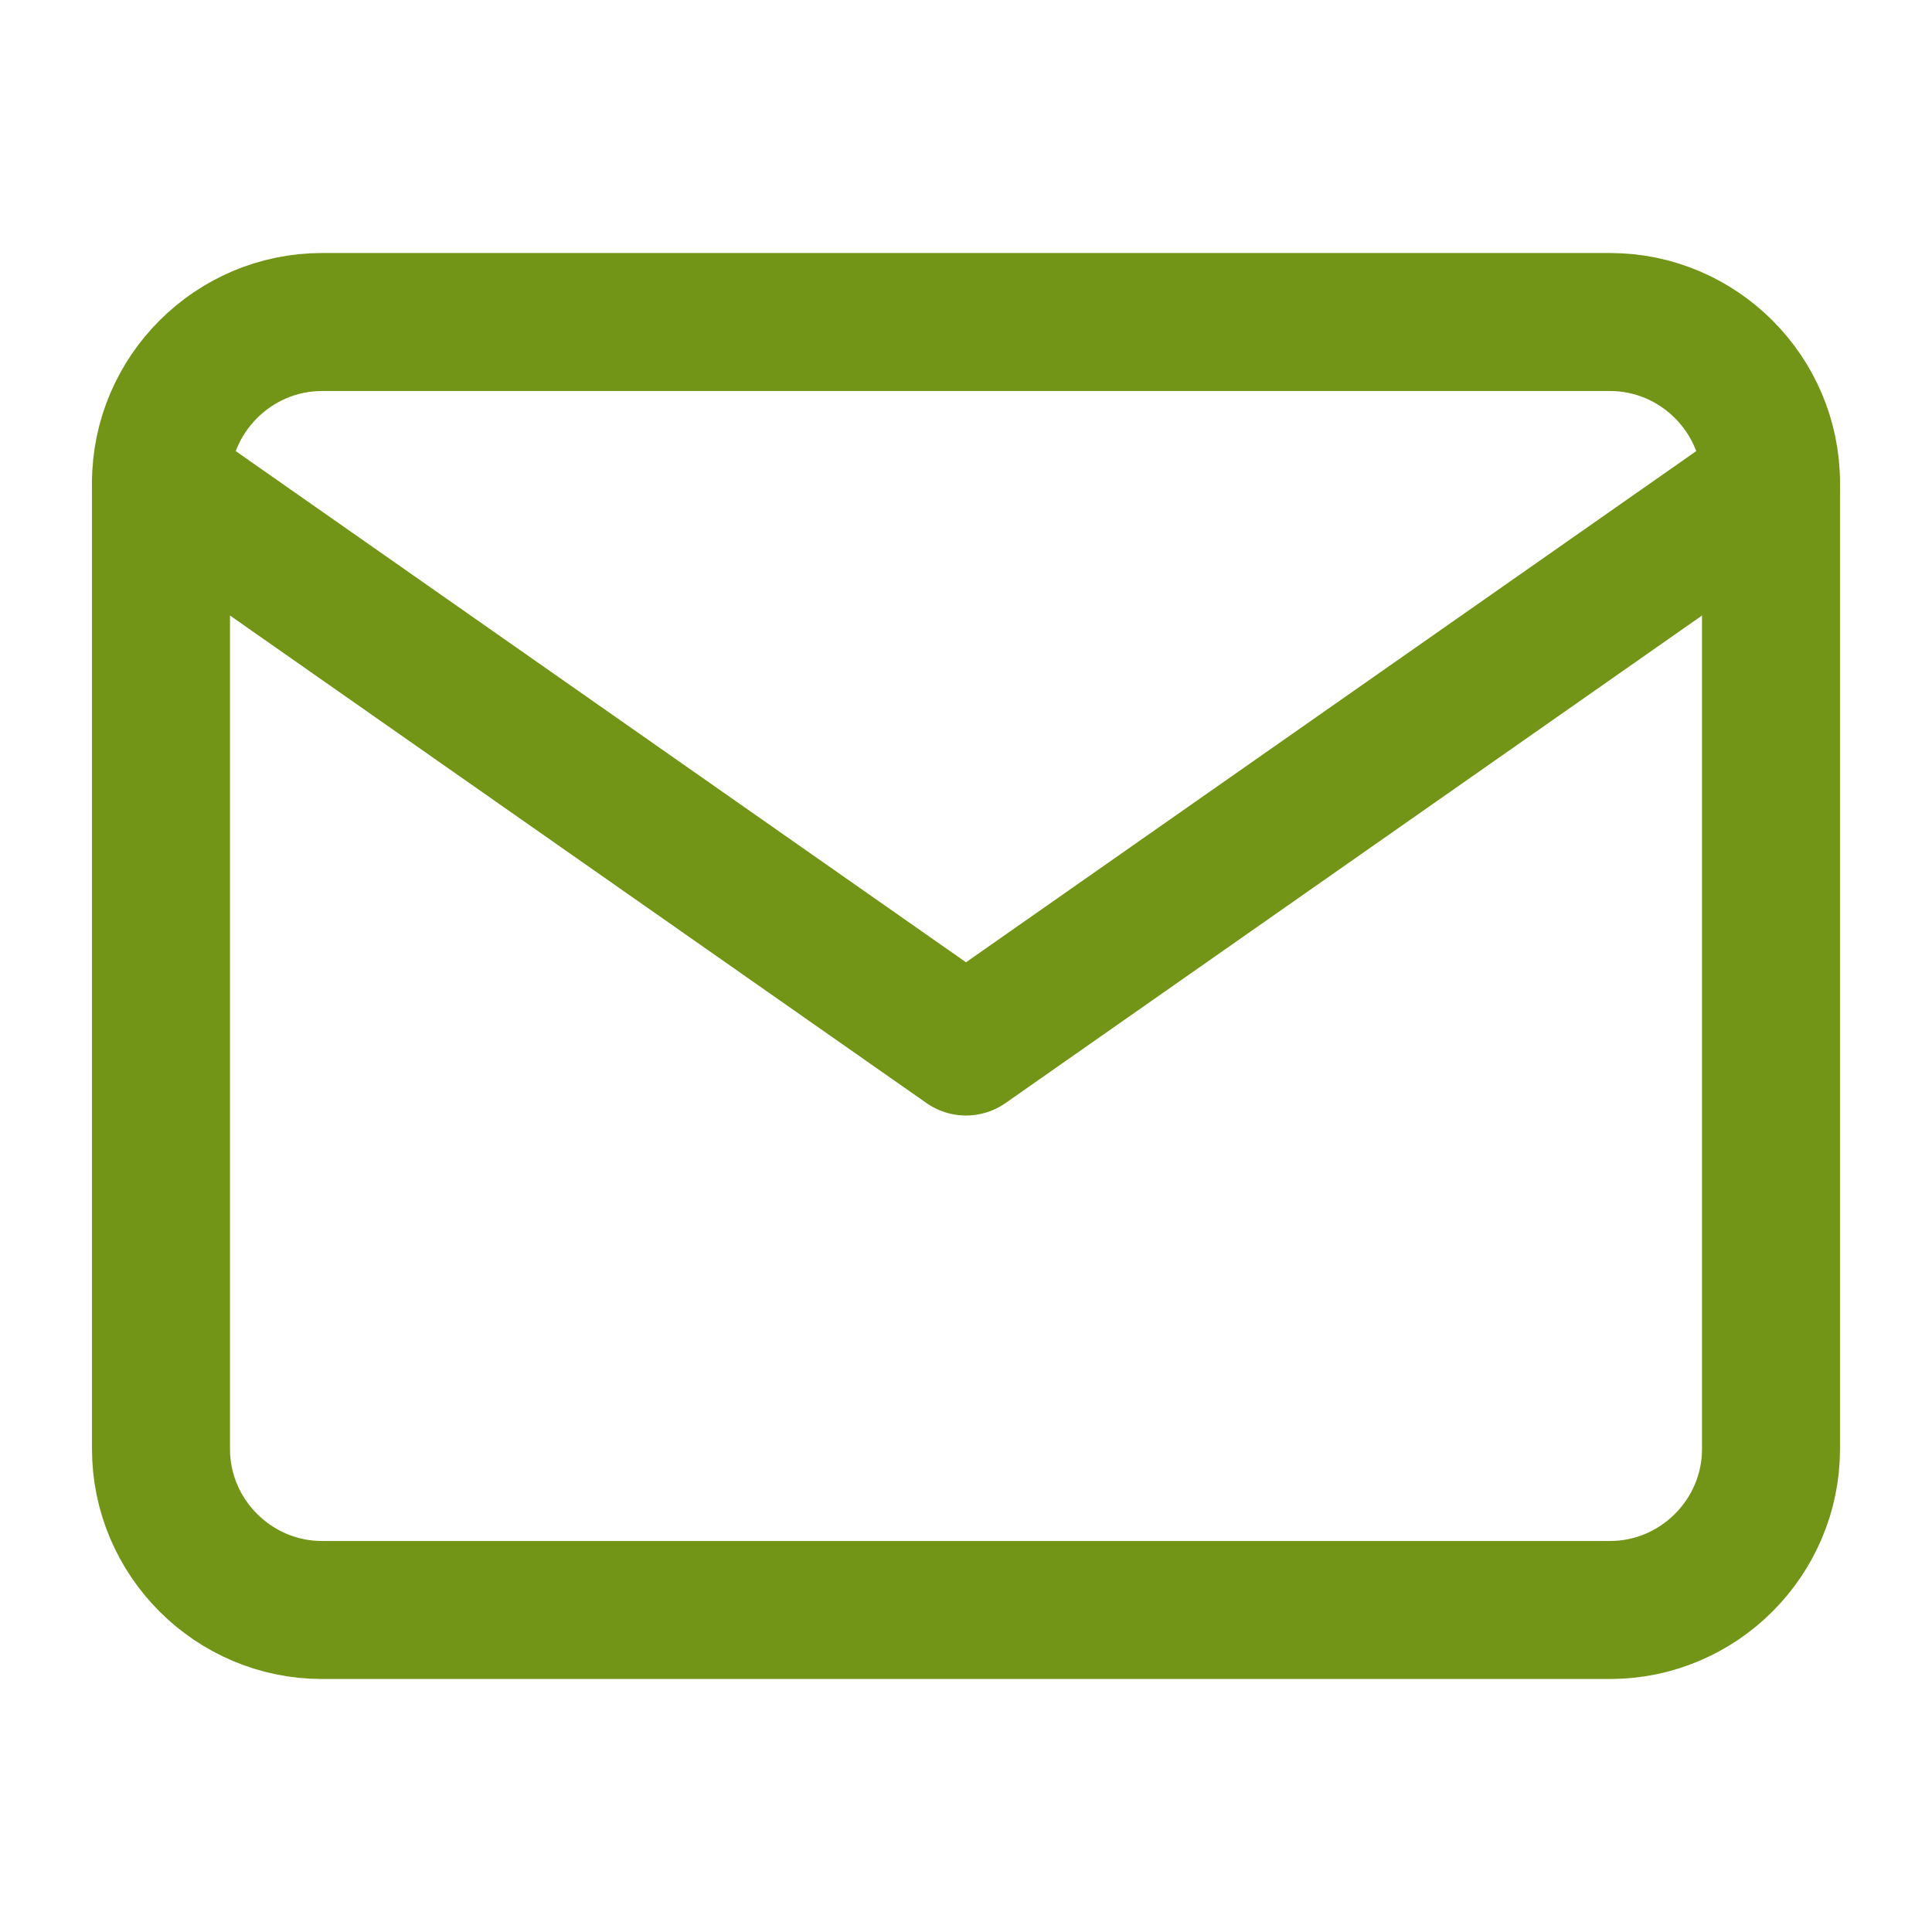<svg width="70" height="70" viewBox="0 0 70 70" fill="none" xmlns="http://www.w3.org/2000/svg">
<path d="M11.667 11.667H58.334C61.542 11.667 64.167 14.292 64.167 17.5V52.5C64.167 55.708 61.542 58.333 58.334 58.333H11.667C8.459 58.333 5.833 55.708 5.833 52.5V17.5C5.833 14.292 8.459 11.667 11.667 11.667Z" stroke="#729518" stroke-width="5" stroke-linecap="round" stroke-linejoin="round"/>
<path d="M64.167 17.5L35 37.917L5.833 17.5" stroke="#729518" stroke-width="5" stroke-linecap="round" stroke-linejoin="round"/>
</svg>
